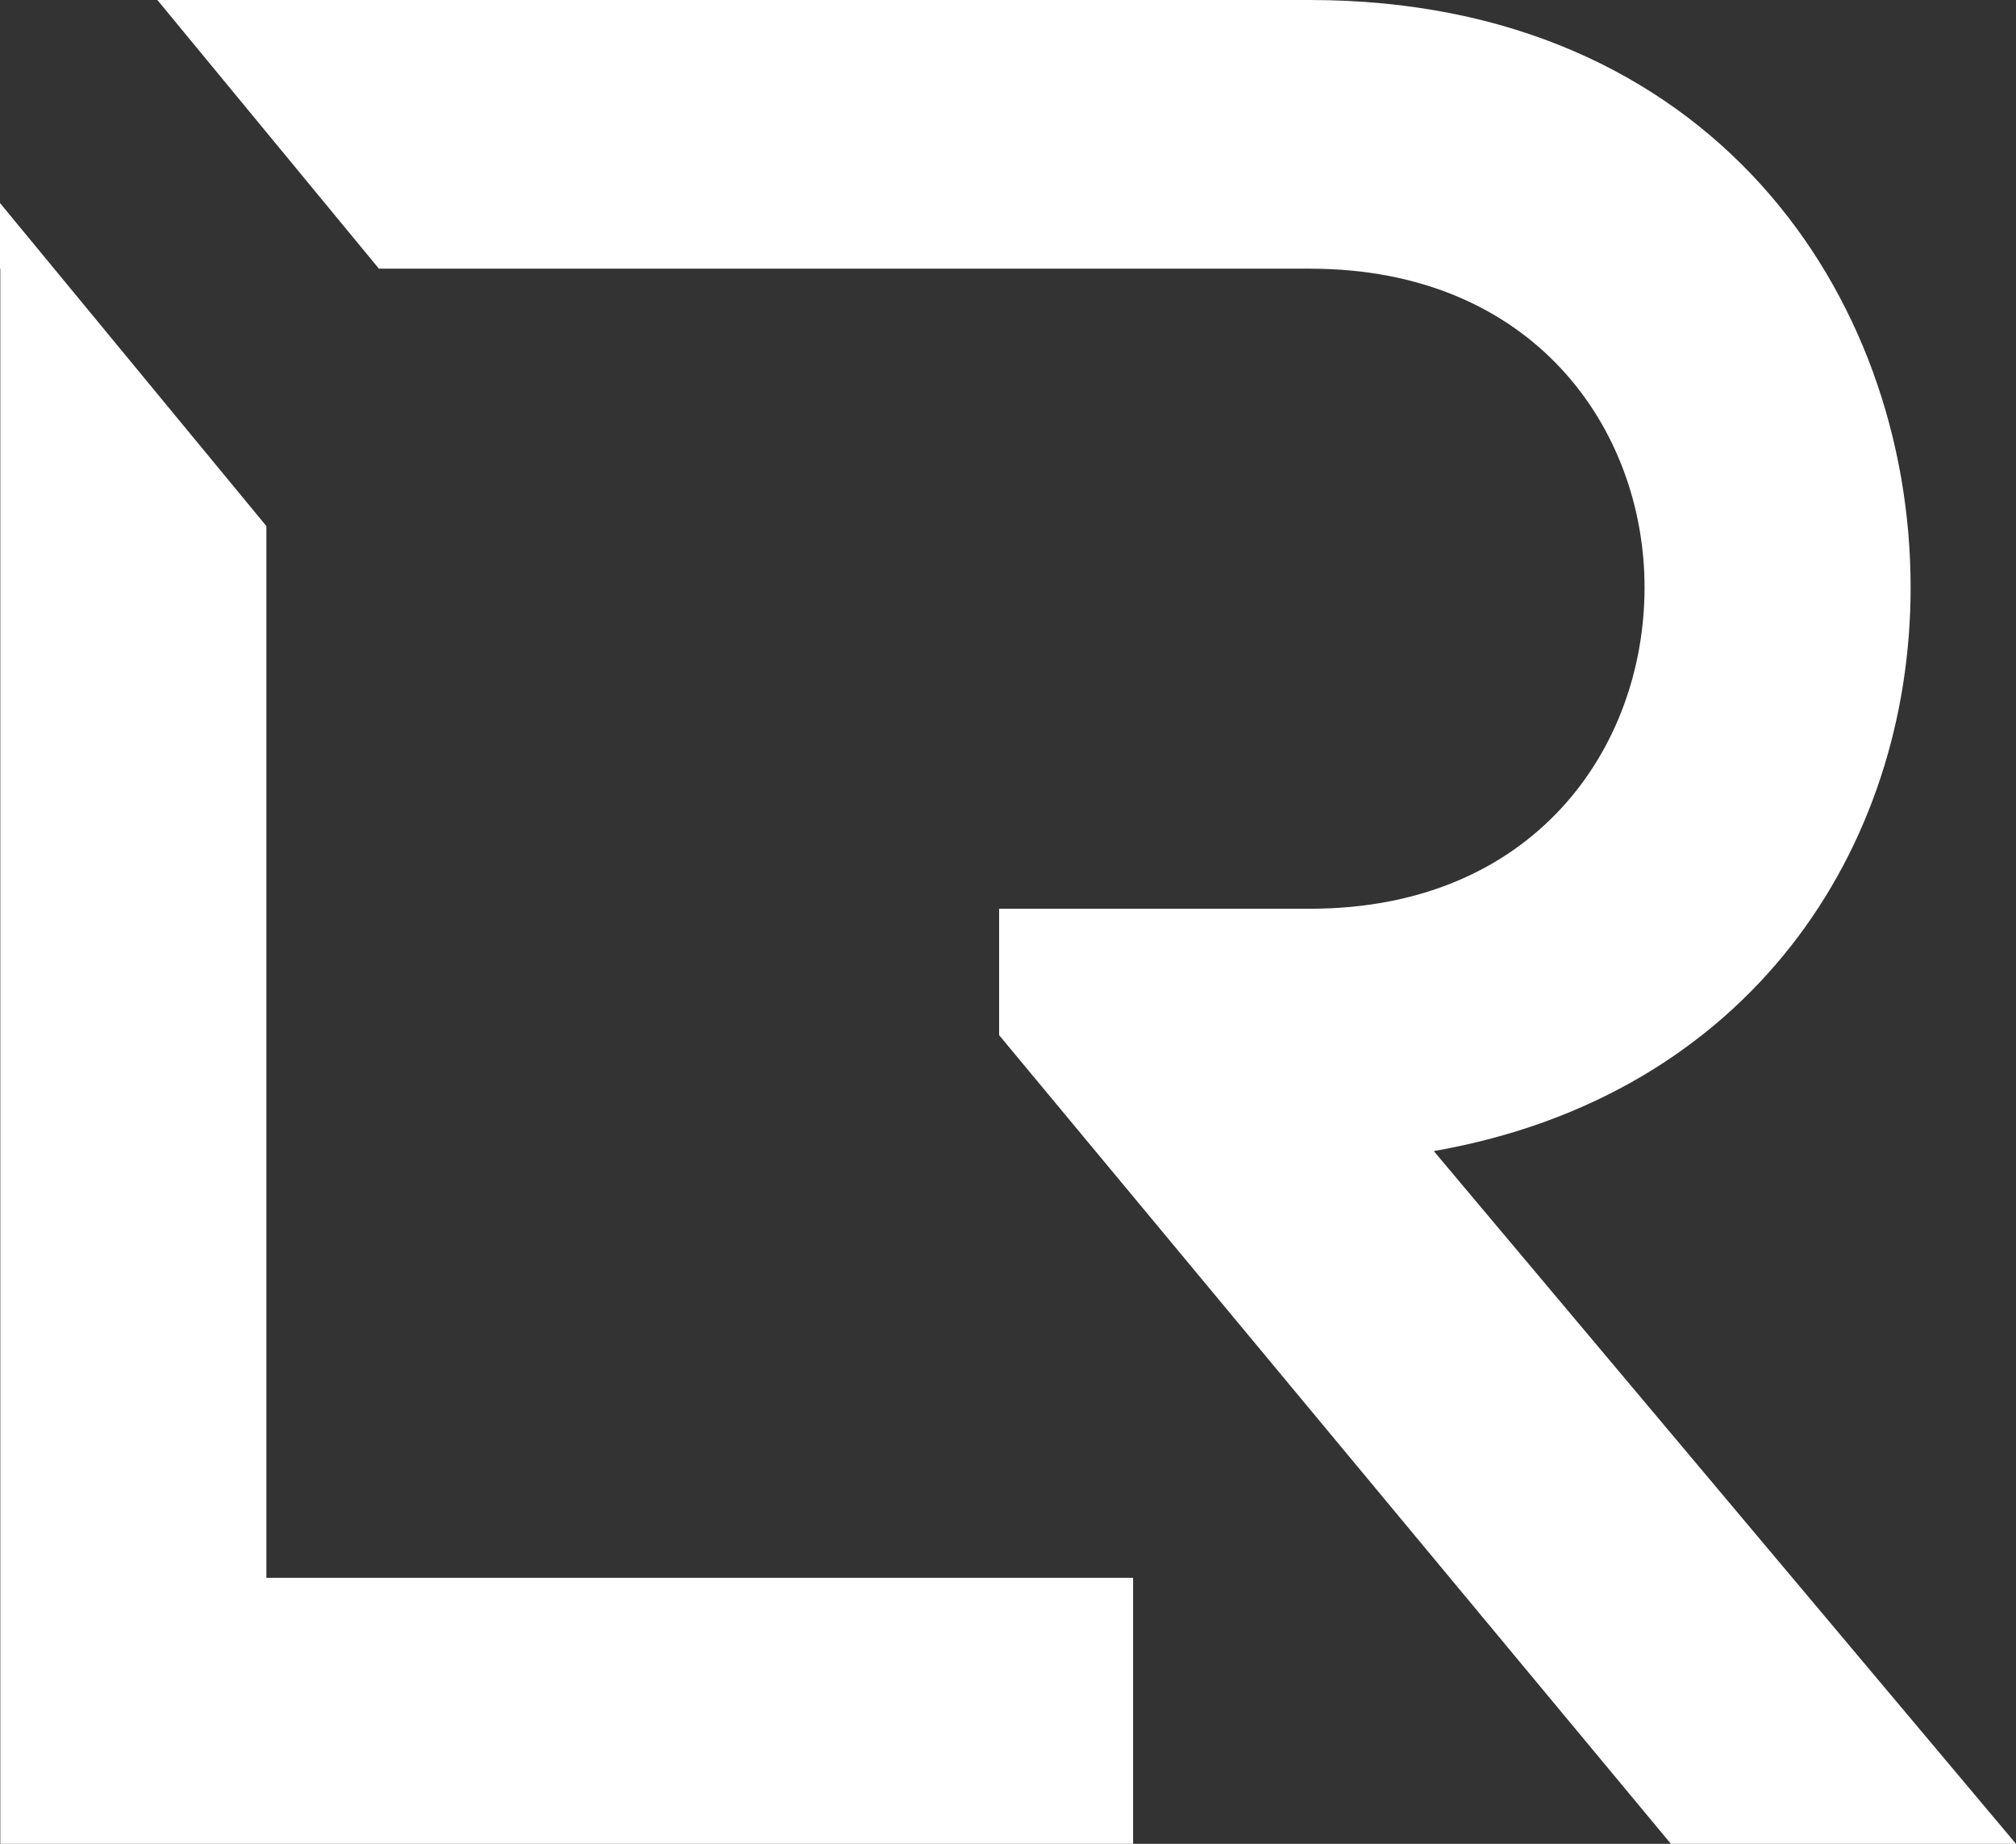 <?xml version="1.0" encoding="utf-8"?>
<!-- Generator: Adobe Illustrator 16.0.0, SVG Export Plug-In . SVG Version: 6.00 Build 0)  -->
<!DOCTYPE svg PUBLIC "-//W3C//DTD SVG 1.1//EN" "http://www.w3.org/Graphics/SVG/1.1/DTD/svg11.dtd">
<svg version="1.1" id="Lindsay_Roberts_Logo" xmlns="http://www.w3.org/2000/svg" xmlns:xlink="http://www.w3.org/1999/xlink"
	 x="0px" y="0px" width="234.948px" height="214.912px" viewBox="0 0 234.948 214.912" enable-background="new 0 0 234.948 214.912"
	 xml:space="preserve">
<rect x="0" y="0" width="234.948" height="214.912" fill="#333333" stroke="none"/>
<line fill="none" x1="-472.174" y1="107.172" x2="-454.959" y2="107.456"/>
<g>
	<path fill="#FFFFFF" d="M167.097,134.167c36.842-6.447,55.57-35.308,55.57-65.702c0-34.078-23.334-68.464-70-68.464H18.341
		L44.16,31.316h108.508c26.097,0,38.991,18.728,38.991,37.148c0,18.729-12.895,37.456-38.991,37.456H116.44v14.736l78.289,94.255
		h40.219L167.097,134.167z"/>
	<polygon fill="#FFFFFF" points="31.043,61.317 0,23.665 0,31.316 0.034,31.316 0.034,214.912 132.052,214.912 132.052,183.903 
		31.043,183.903 	"/>
</g>
</svg>
